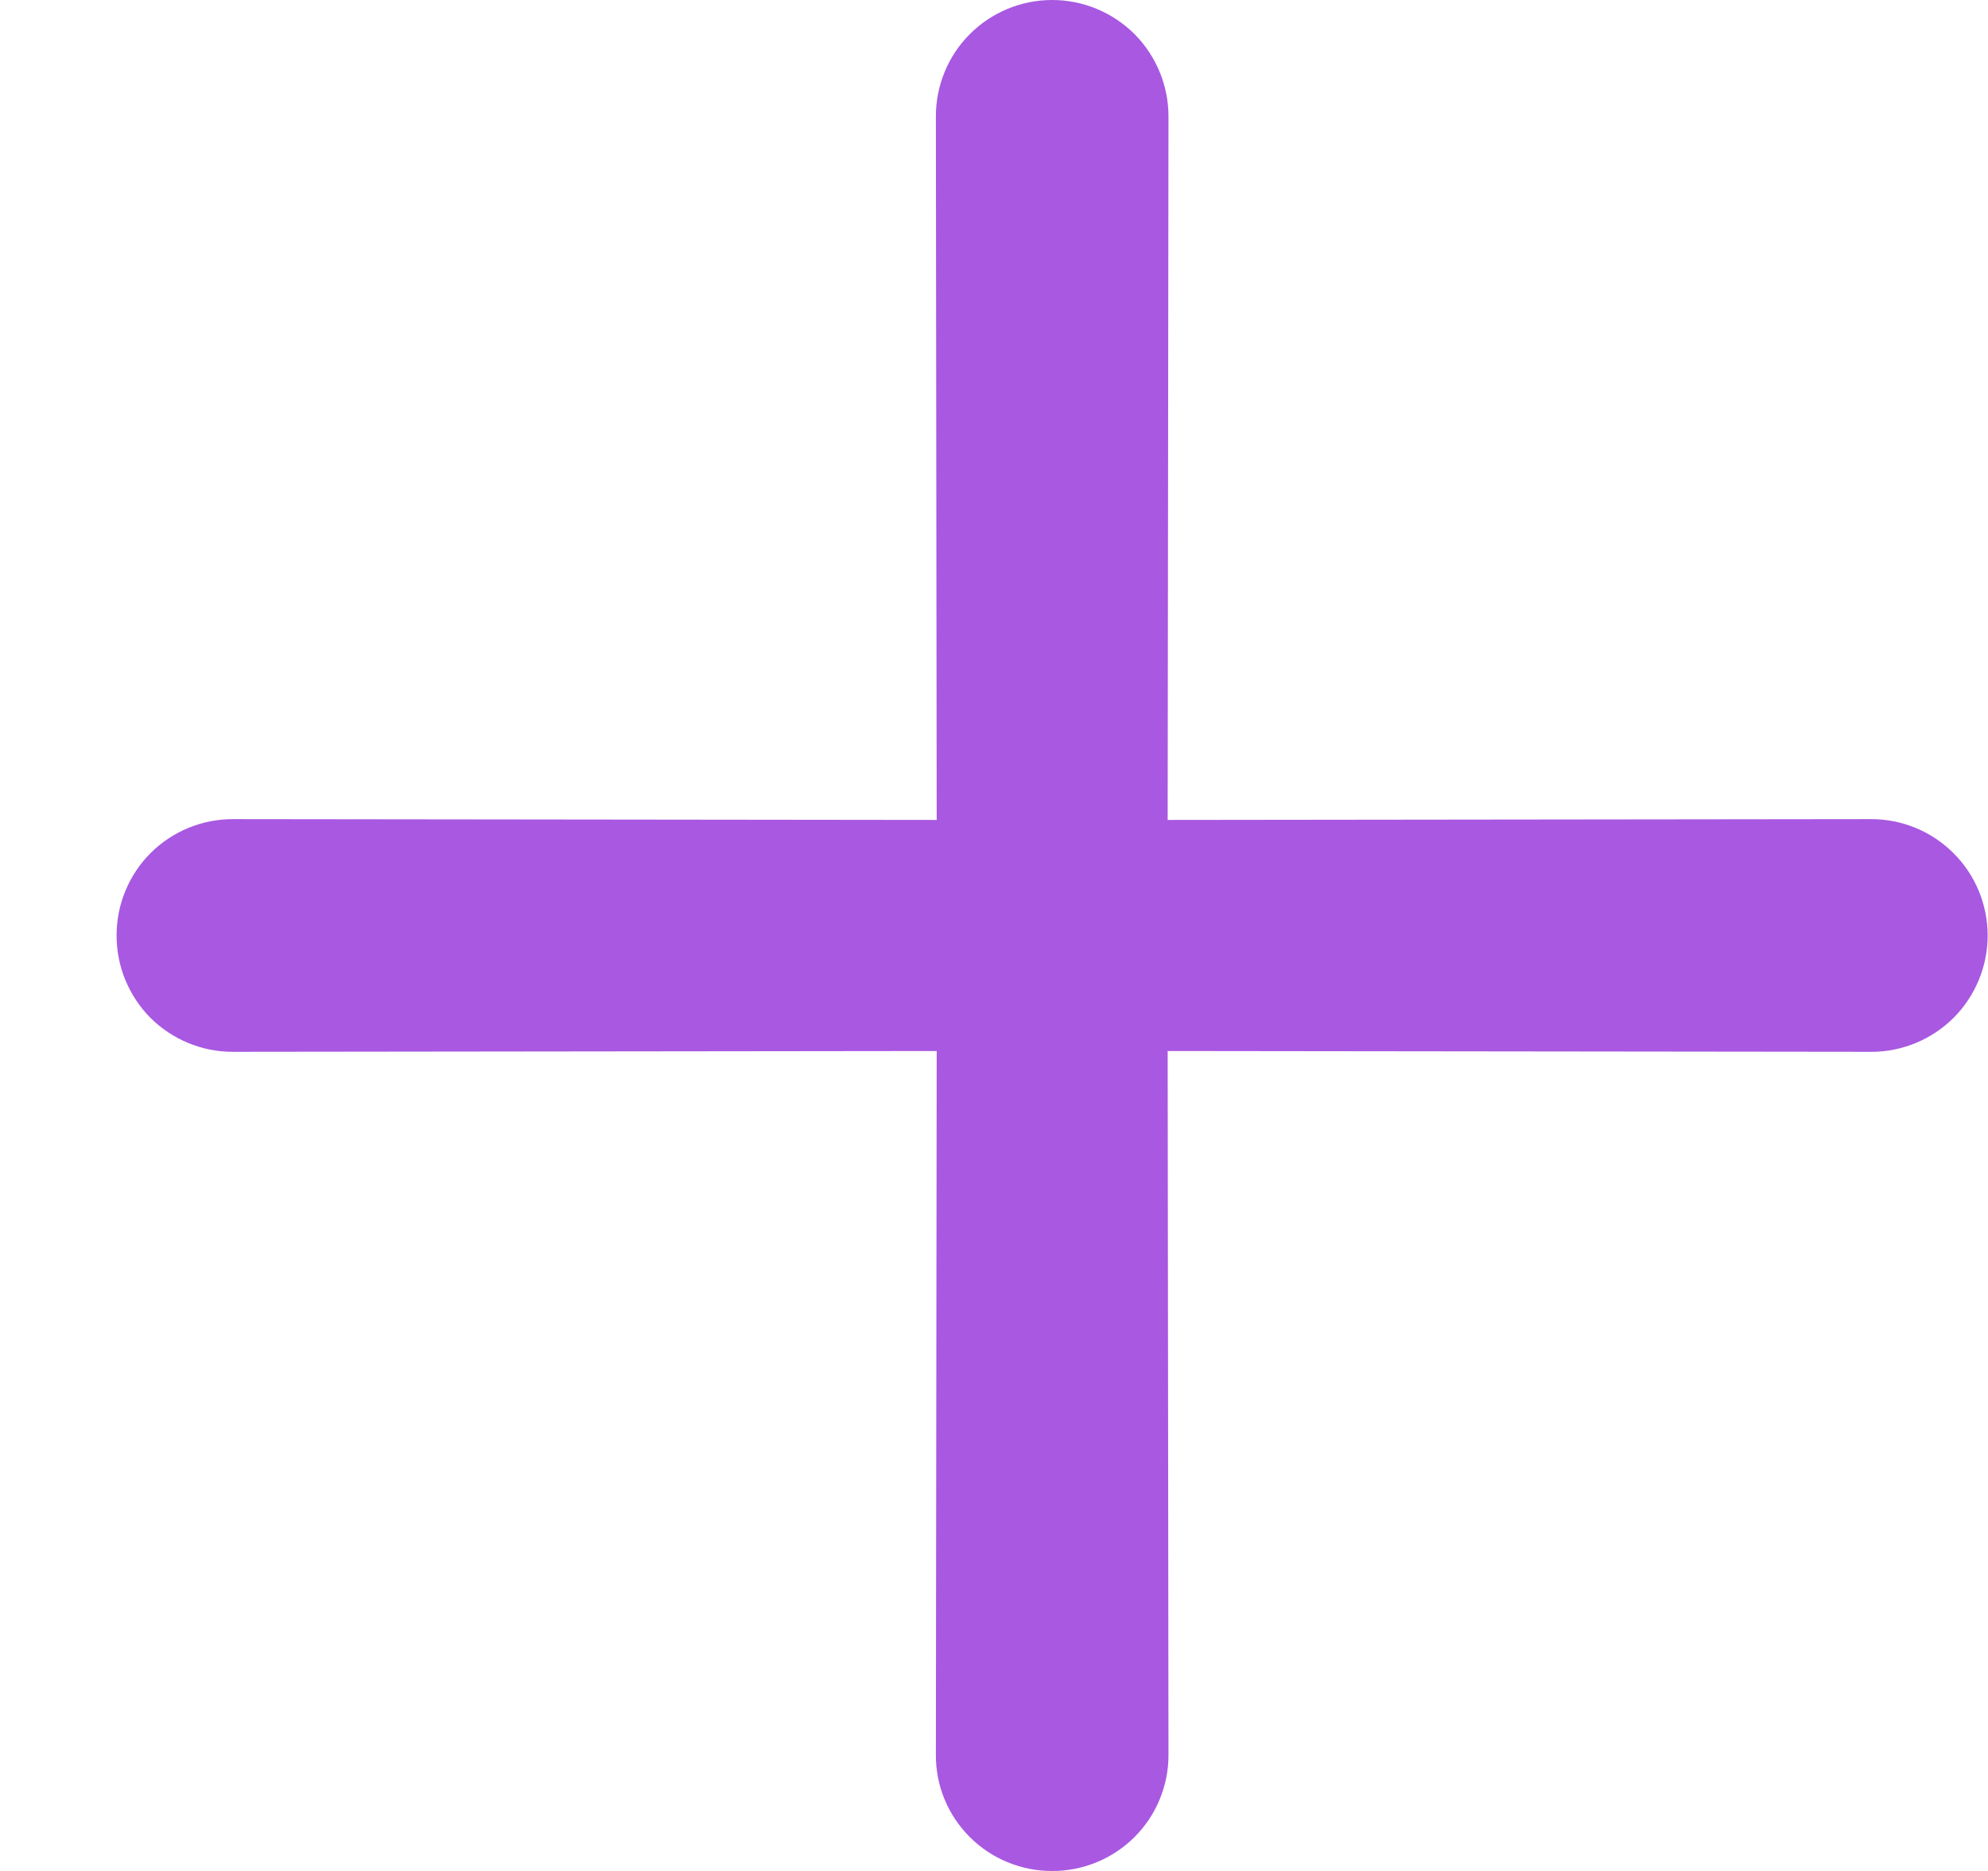 <svg width="17" height="16" viewBox="0 0 17 16" fill="none" xmlns="http://www.w3.org/2000/svg">
<path d="M9.985 8.988L16.003 8.995C16.266 8.995 16.519 8.89 16.706 8.704C16.892 8.517 16.997 8.264 16.997 8C16.997 7.736 16.892 7.483 16.706 7.297C16.519 7.11 16.266 7.005 16.003 7.005L9.985 7.012L9.992 0.995C9.992 0.731 9.887 0.478 9.701 0.291C9.514 0.105 9.261 0 8.997 0C8.733 0 8.48 0.105 8.294 0.291C8.107 0.478 8.003 0.731 8.003 0.995L8.01 7.012L1.992 7.005C1.861 7.005 1.732 7.03 1.611 7.08C1.49 7.13 1.38 7.203 1.287 7.296C1.195 7.388 1.122 7.498 1.072 7.619C1.022 7.74 0.997 7.869 0.997 8C0.997 8.131 1.022 8.26 1.072 8.381C1.122 8.502 1.195 8.612 1.287 8.705C1.38 8.797 1.49 8.87 1.611 8.92C1.732 8.97 1.861 8.995 1.992 8.995L8.01 8.988L8.003 15.005C8.002 15.136 8.027 15.266 8.077 15.387C8.127 15.508 8.2 15.617 8.293 15.71C8.385 15.802 8.495 15.876 8.616 15.925C8.737 15.975 8.866 16.001 8.997 16C9.128 16.001 9.258 15.975 9.379 15.925C9.499 15.876 9.609 15.802 9.702 15.71C9.794 15.617 9.868 15.508 9.917 15.387C9.967 15.266 9.993 15.136 9.992 15.005L9.985 8.988Z" fill="#A858E1"/>
</svg>
